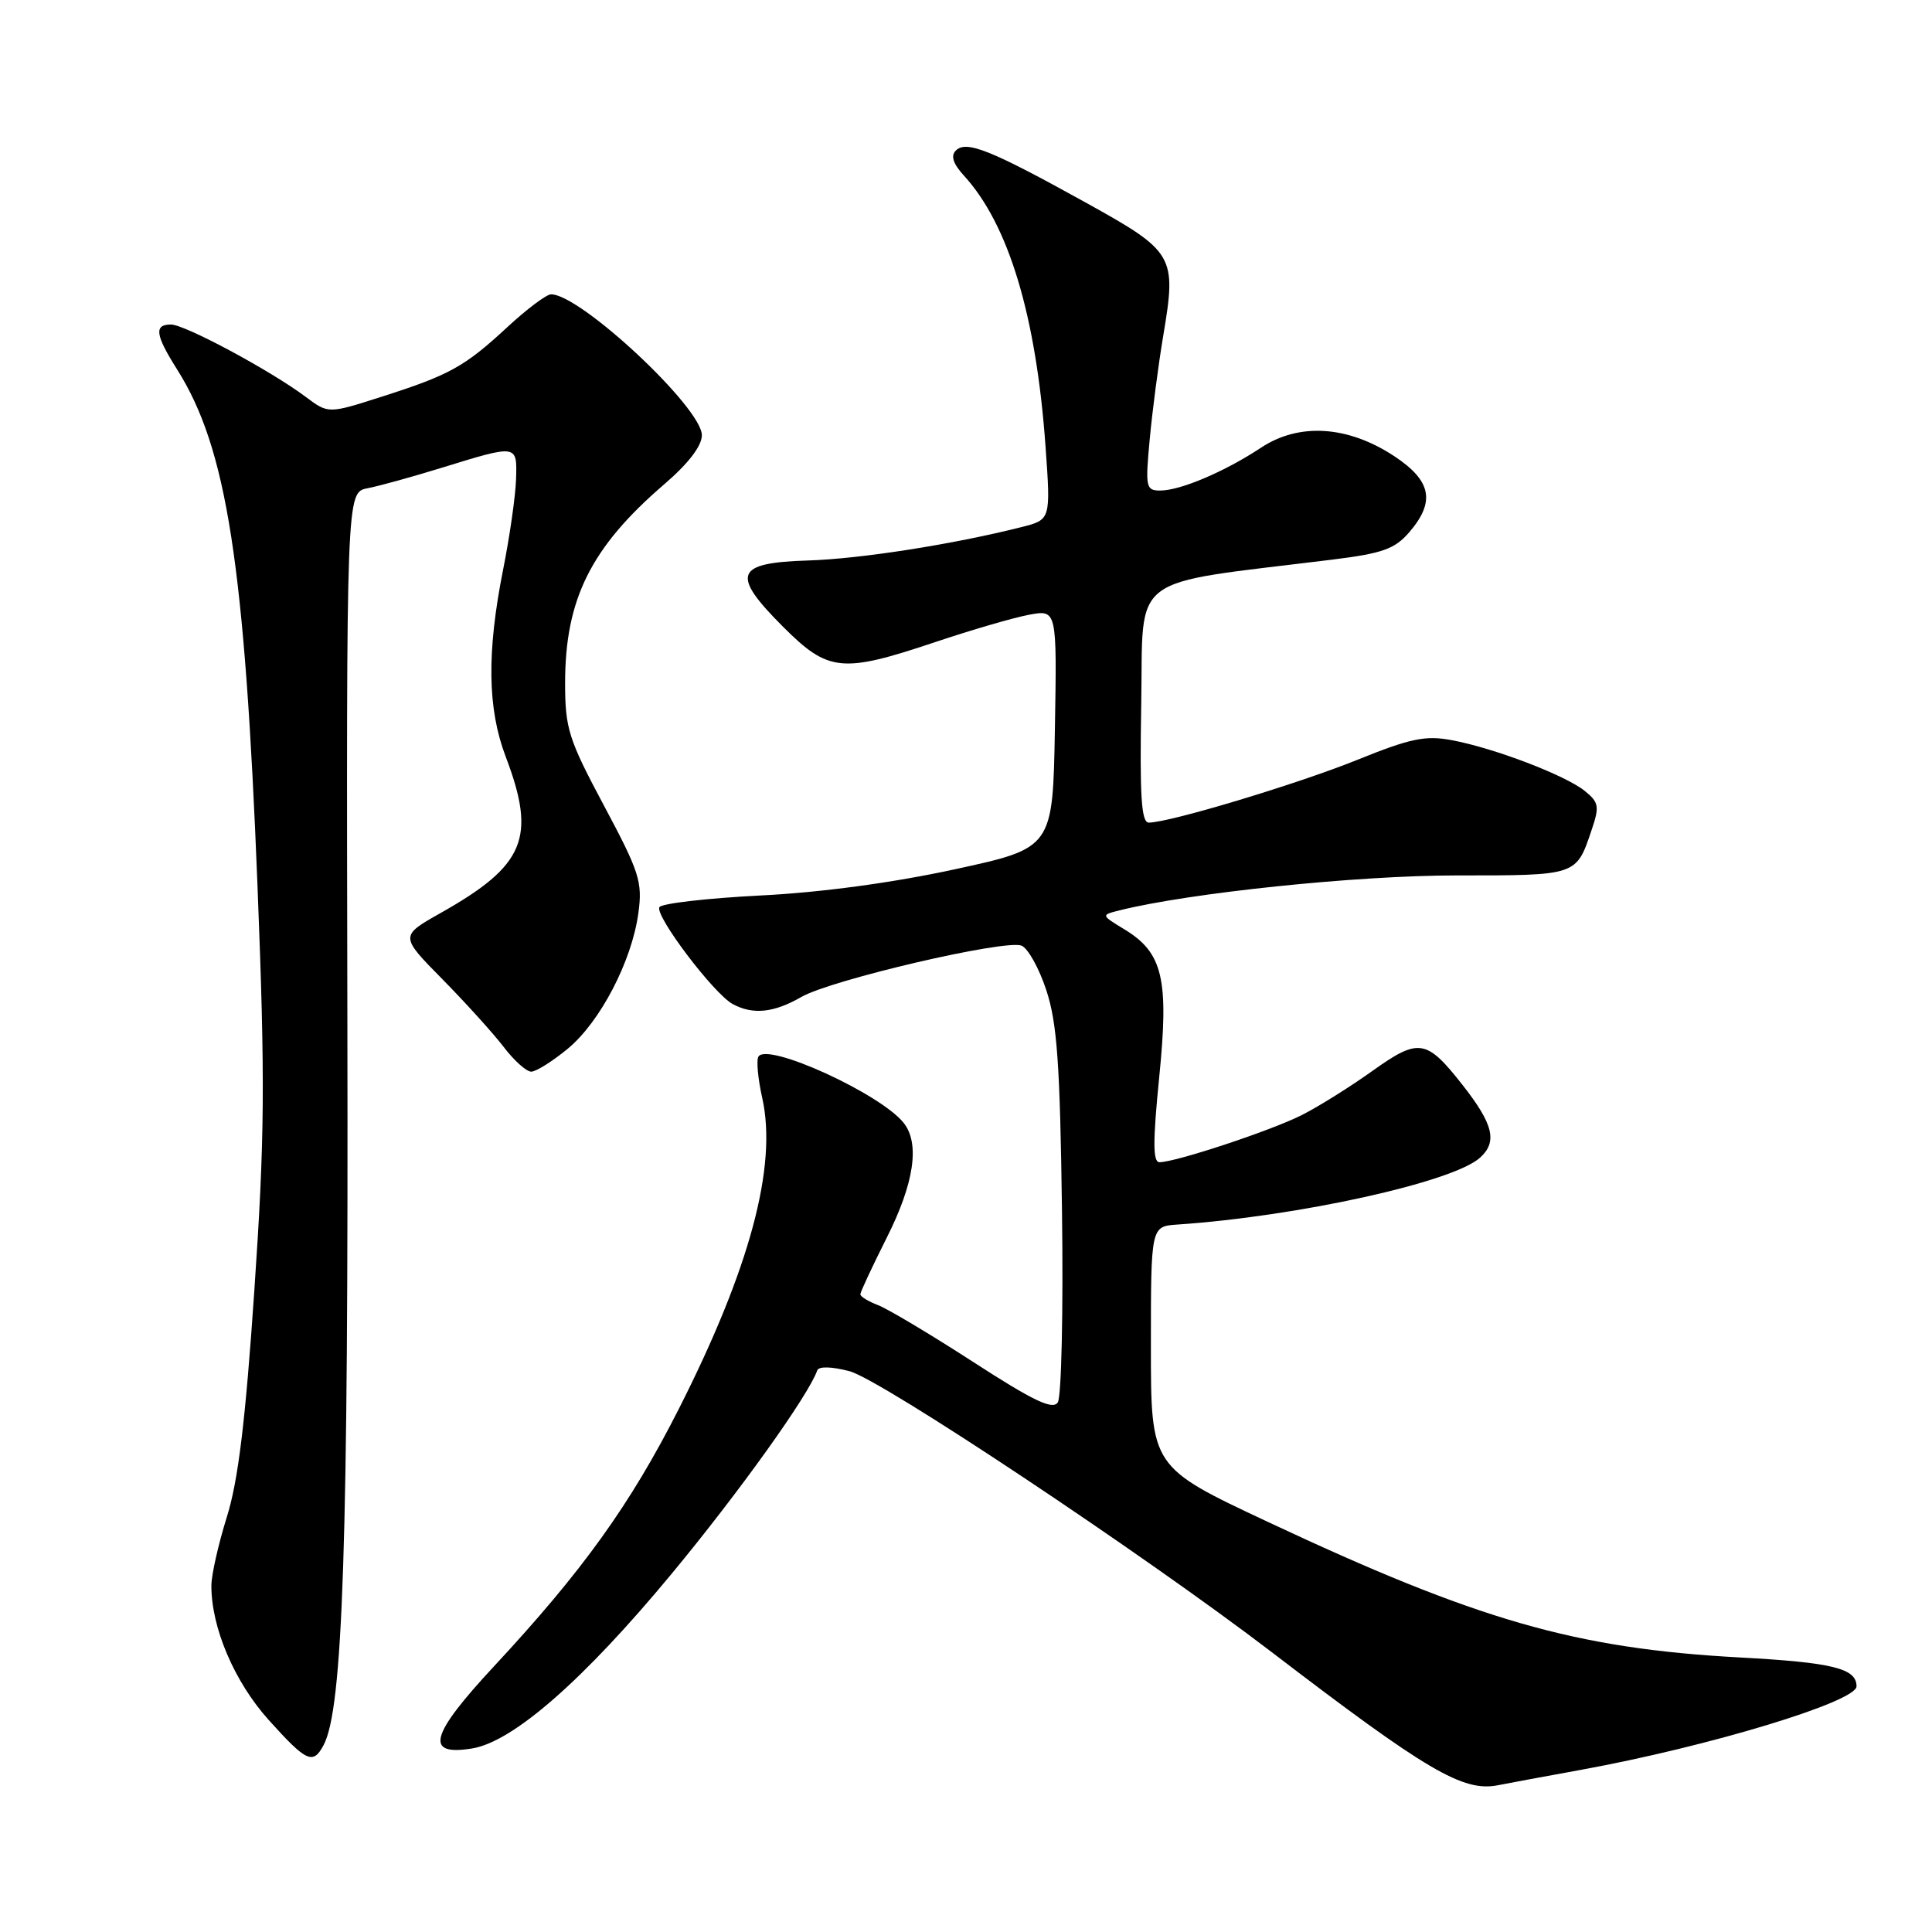 <?xml version="1.0" encoding="UTF-8" standalone="no"?>
<!DOCTYPE svg PUBLIC "-//W3C//DTD SVG 1.1//EN" "http://www.w3.org/Graphics/SVG/1.1/DTD/svg11.dtd" >
<svg xmlns="http://www.w3.org/2000/svg" xmlns:xlink="http://www.w3.org/1999/xlink" version="1.1" viewBox="0 0 256 256">
 <g >
 <path fill="currentColor"
d=" M 209.50 234.51 C 226.44 231.42 246.00 225.49 246.00 223.45 C 246.00 221.07 242.87 220.29 230.50 219.62 C 208.73 218.43 195.85 214.73 168.00 201.66 C 152.50 194.39 152.50 194.39 152.50 178.44 C 152.50 162.50 152.50 162.50 156.00 162.26 C 171.98 161.18 192.54 156.64 196.11 153.40 C 198.45 151.29 197.88 148.96 193.77 143.73 C 189.00 137.67 188.00 137.52 181.87 141.89 C 178.92 144.00 174.70 146.64 172.50 147.75 C 168.46 149.80 155.77 154.00 153.63 154.00 C 152.76 154.00 152.75 151.26 153.60 142.75 C 154.91 129.72 154.09 126.24 149.00 123.15 C 145.88 121.25 145.88 121.25 148.33 120.63 C 157.60 118.31 179.80 116.00 192.93 116.00 C 209.02 116.00 208.84 116.06 210.89 110.00 C 211.96 106.86 211.86 106.32 210.00 104.81 C 207.45 102.74 198.01 99.13 192.38 98.08 C 188.88 97.42 186.90 97.83 179.86 100.68 C 171.91 103.89 154.95 109.00 152.22 109.00 C 151.23 109.00 151.01 105.50 151.22 93.26 C 151.53 75.73 149.14 77.54 176.48 74.16 C 183.20 73.33 184.81 72.75 186.73 70.53 C 190.22 66.47 189.68 63.72 184.77 60.46 C 178.62 56.40 172.15 55.98 167.11 59.31 C 162.30 62.49 156.41 65.00 153.73 65.00 C 151.84 65.00 151.75 64.56 152.34 58.25 C 152.68 54.54 153.49 48.33 154.14 44.46 C 155.92 33.84 155.63 33.36 143.79 26.80 C 131.22 19.84 128.03 18.57 126.65 19.95 C 125.95 20.65 126.29 21.69 127.70 23.24 C 133.65 29.72 137.30 41.83 138.54 59.18 C 139.23 68.86 139.23 68.86 135.36 69.84 C 126.25 72.14 113.97 74.06 107.01 74.27 C 97.38 74.57 96.81 76.10 103.77 83.06 C 109.76 89.05 111.55 89.23 123.92 85.08 C 128.72 83.47 134.31 81.84 136.35 81.46 C 140.05 80.77 140.05 80.77 139.78 96.57 C 139.50 112.37 139.50 112.37 126.50 115.19 C 118.30 116.97 108.78 118.26 100.71 118.66 C 93.68 119.02 87.68 119.71 87.38 120.20 C 86.71 121.28 94.60 131.72 97.10 133.05 C 99.78 134.49 102.54 134.20 106.19 132.10 C 110.16 129.82 133.16 124.46 135.35 125.30 C 136.20 125.63 137.68 128.28 138.64 131.20 C 140.07 135.52 140.46 140.94 140.72 160.50 C 140.90 173.70 140.65 185.10 140.16 185.83 C 139.49 186.85 136.91 185.62 128.99 180.49 C 123.33 176.83 117.64 173.43 116.35 172.94 C 115.06 172.45 114.00 171.80 114.00 171.50 C 114.00 171.20 115.58 167.82 117.50 164.00 C 121.13 156.80 121.91 151.53 119.75 148.80 C 116.70 144.94 101.69 138.08 100.50 140.00 C 100.20 140.48 100.43 142.94 101.00 145.48 C 103.02 154.51 99.37 168.10 89.92 186.74 C 83.51 199.37 77.21 208.15 65.48 220.77 C 56.96 229.93 56.22 232.71 62.55 231.68 C 67.99 230.80 77.34 222.61 89.00 208.53 C 97.95 197.72 107.16 184.85 108.29 181.58 C 108.49 181.03 110.20 181.07 112.56 181.69 C 116.74 182.78 151.59 205.98 168.50 218.91 C 189.07 234.65 193.88 237.48 198.50 236.55 C 199.60 236.33 204.55 235.41 209.50 234.51 Z  M 42.87 231.25 C 45.45 226.43 46.17 204.59 46.03 135.87 C 45.89 65.24 45.89 65.24 48.69 64.70 C 50.24 64.40 54.65 63.18 58.50 61.99 C 68.63 58.87 68.52 58.86 68.38 63.50 C 68.31 65.70 67.54 71.10 66.66 75.50 C 64.49 86.43 64.59 93.89 67.00 100.24 C 71.10 111.02 69.59 114.66 58.38 120.98 C 52.98 124.03 52.98 124.03 58.63 129.76 C 61.74 132.92 65.39 136.96 66.76 138.75 C 68.12 140.54 69.76 142.00 70.39 142.00 C 71.03 142.00 73.19 140.64 75.21 138.98 C 79.52 135.43 83.73 127.35 84.59 120.97 C 85.15 116.86 84.73 115.55 80.04 106.77 C 75.32 97.93 74.88 96.53 74.88 90.50 C 74.88 79.40 78.30 72.53 87.99 64.19 C 91.21 61.43 93.00 59.09 93.00 57.67 C 93.00 54.02 76.92 39.00 73.02 39.00 C 72.41 39.00 69.80 40.96 67.21 43.36 C 61.54 48.61 59.58 49.69 50.50 52.59 C 43.50 54.83 43.50 54.83 40.50 52.58 C 35.85 49.10 24.50 43.00 22.65 43.00 C 20.39 43.00 20.57 44.37 23.46 48.94 C 30.06 59.39 32.44 74.73 34.13 117.62 C 35.14 143.29 35.08 150.81 33.70 171.00 C 32.53 188.26 31.56 196.23 30.06 201.00 C 28.94 204.58 28.02 208.66 28.01 210.07 C 27.98 215.64 31.05 222.84 35.60 227.90 C 40.61 233.47 41.47 233.87 42.87 231.25 Z "/>
</g>
</svg>